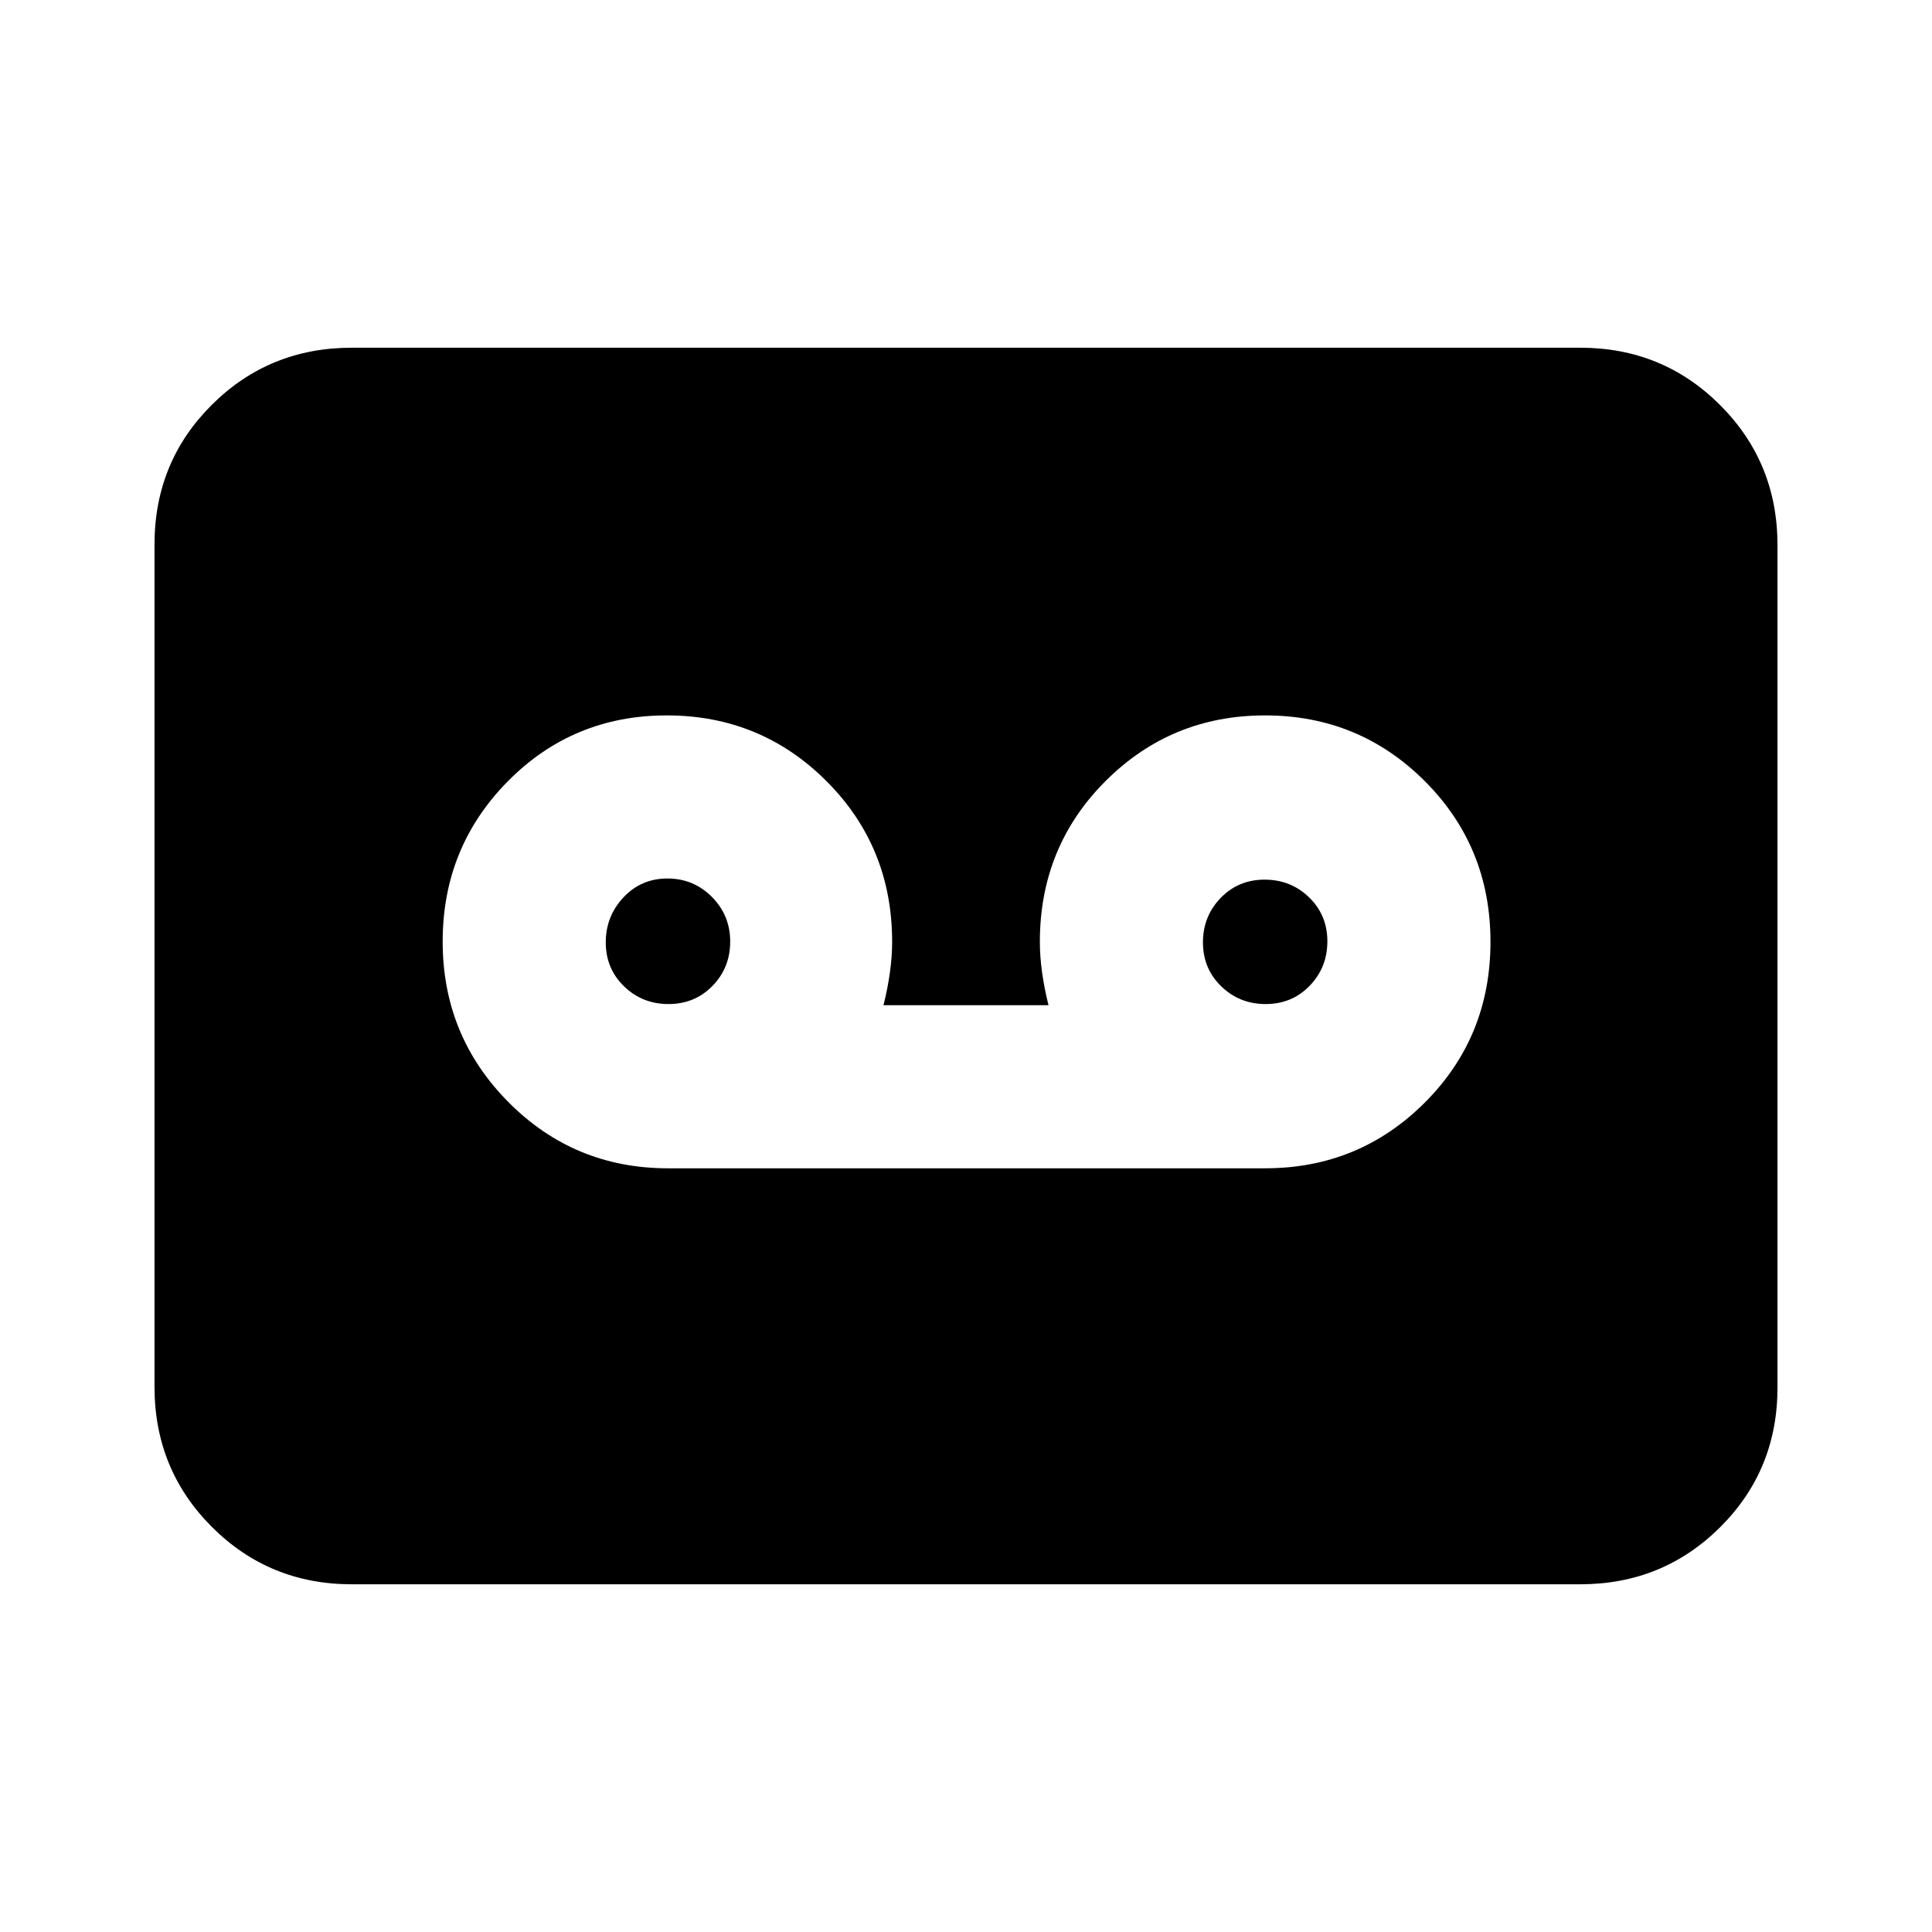 <svg xmlns="http://www.w3.org/2000/svg" height="20" viewBox="0 -960 960 960" width="20"><path d="M628.65-379.48q46.65 0 79.3-32.63 32.66-32.63 32.66-79.89t-32.67-79.89q-32.66-32.63-79.32-32.63t-79.29 32.63Q516.7-539.26 516.7-492q0 7.3 1.13 15.38 1.14 8.07 3.17 16.1h-82q2.03-8.03 3.17-16.1 1.13-8.08 1.13-15.38 0-47.26-32.66-79.89t-79.33-32.63q-46.66 0-79.01 32.78-32.34 32.78-32.34 79.61t32.65 79.74q32.65 32.91 79.3 32.91h296.74Zm-296.46-81.61q-13.02 0-22.1-8.8-9.09-8.81-9.09-21.83 0-13.02 8.81-22.39 8.8-9.37 21.82-9.37t22.11 9.16q9.09 9.16 9.09 22.18t-8.81 22.04q-8.81 9.01-21.83 9.01Zm296.74 0q-13.02 0-22.1-8.8-9.09-8.81-9.09-21.83 0-13.02 8.81-22.11 8.8-9.08 21.82-9.08t22.11 8.8q9.08 8.81 9.08 21.83 0 13.02-8.8 22.11-8.81 9.08-21.83 9.08ZM174.78-172.78q-41 0-69.5-28.51t-28.5-69.53V-689.5q0-41.02 28.5-69.37t69.5-28.35h610.44q41 0 69.5 28.51t28.5 69.53v418.68q0 41.02-28.5 69.37t-69.5 28.35H174.78Z"/></svg>